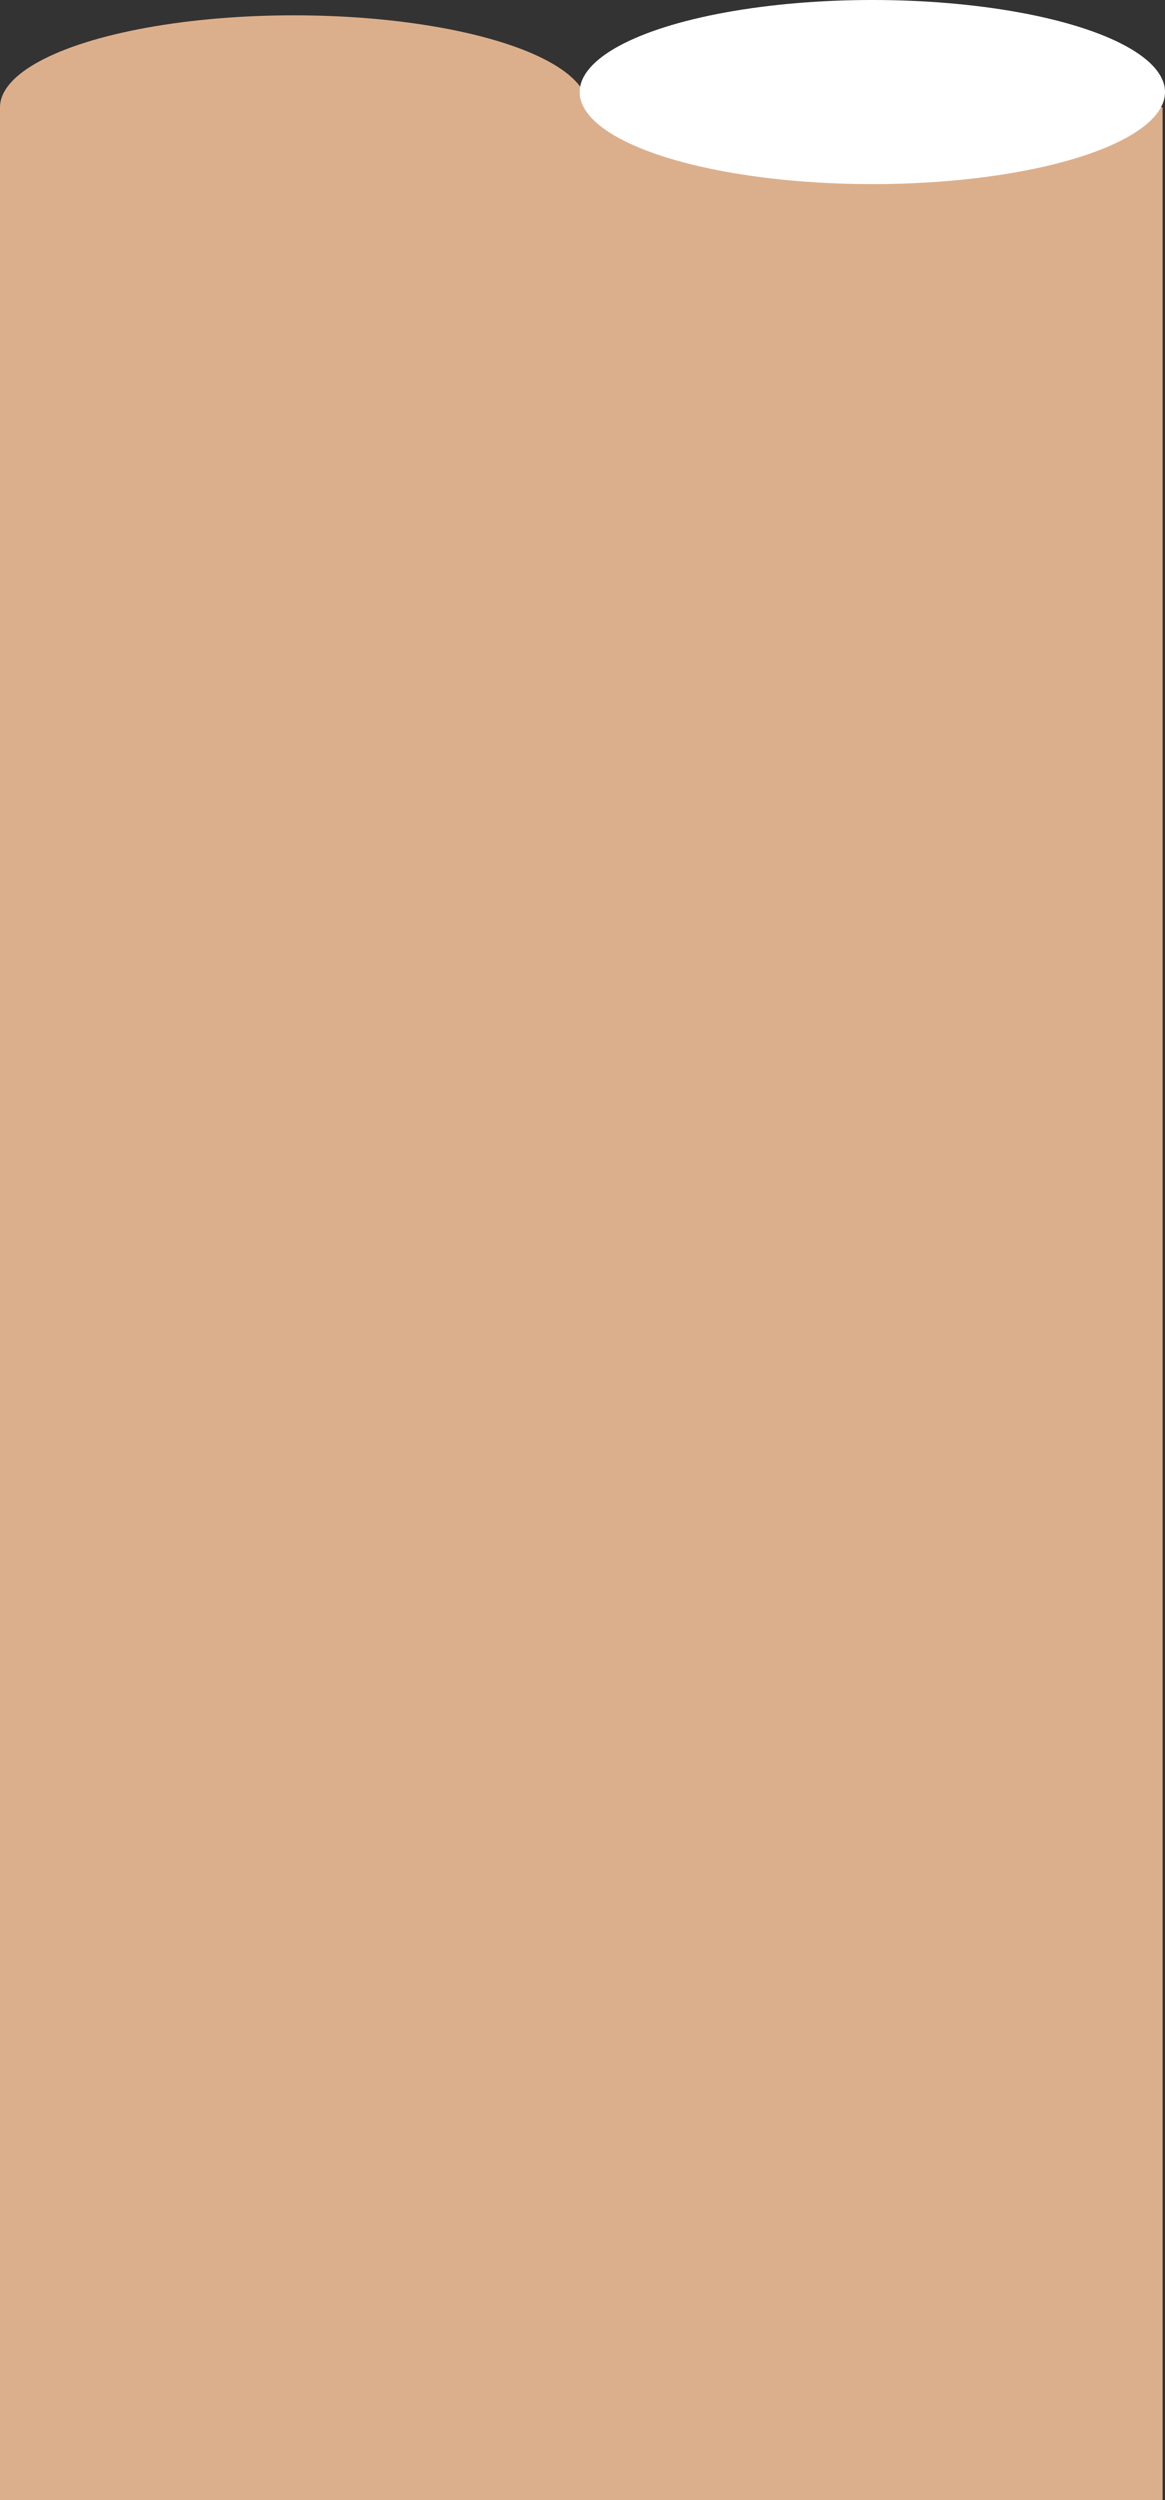 <svg width="1445" height="3100" viewBox="0 0 1445 3100" fill="none" xmlns="http://www.w3.org/2000/svg">
<rect x="0" y="0" width="1445" height="3100" fill="#333333" stroke="none"/>
<rect y="133" width="1442" height="2967" fill="#DCAF8C"/>
<ellipse cx="364.503" cy="133.142" rx="364.503" ry="114.142" fill="#DCAF8C"/>
<ellipse cx="1082" cy="114.142" rx="363.001" ry="114.142" fill="white"/>
</svg>
